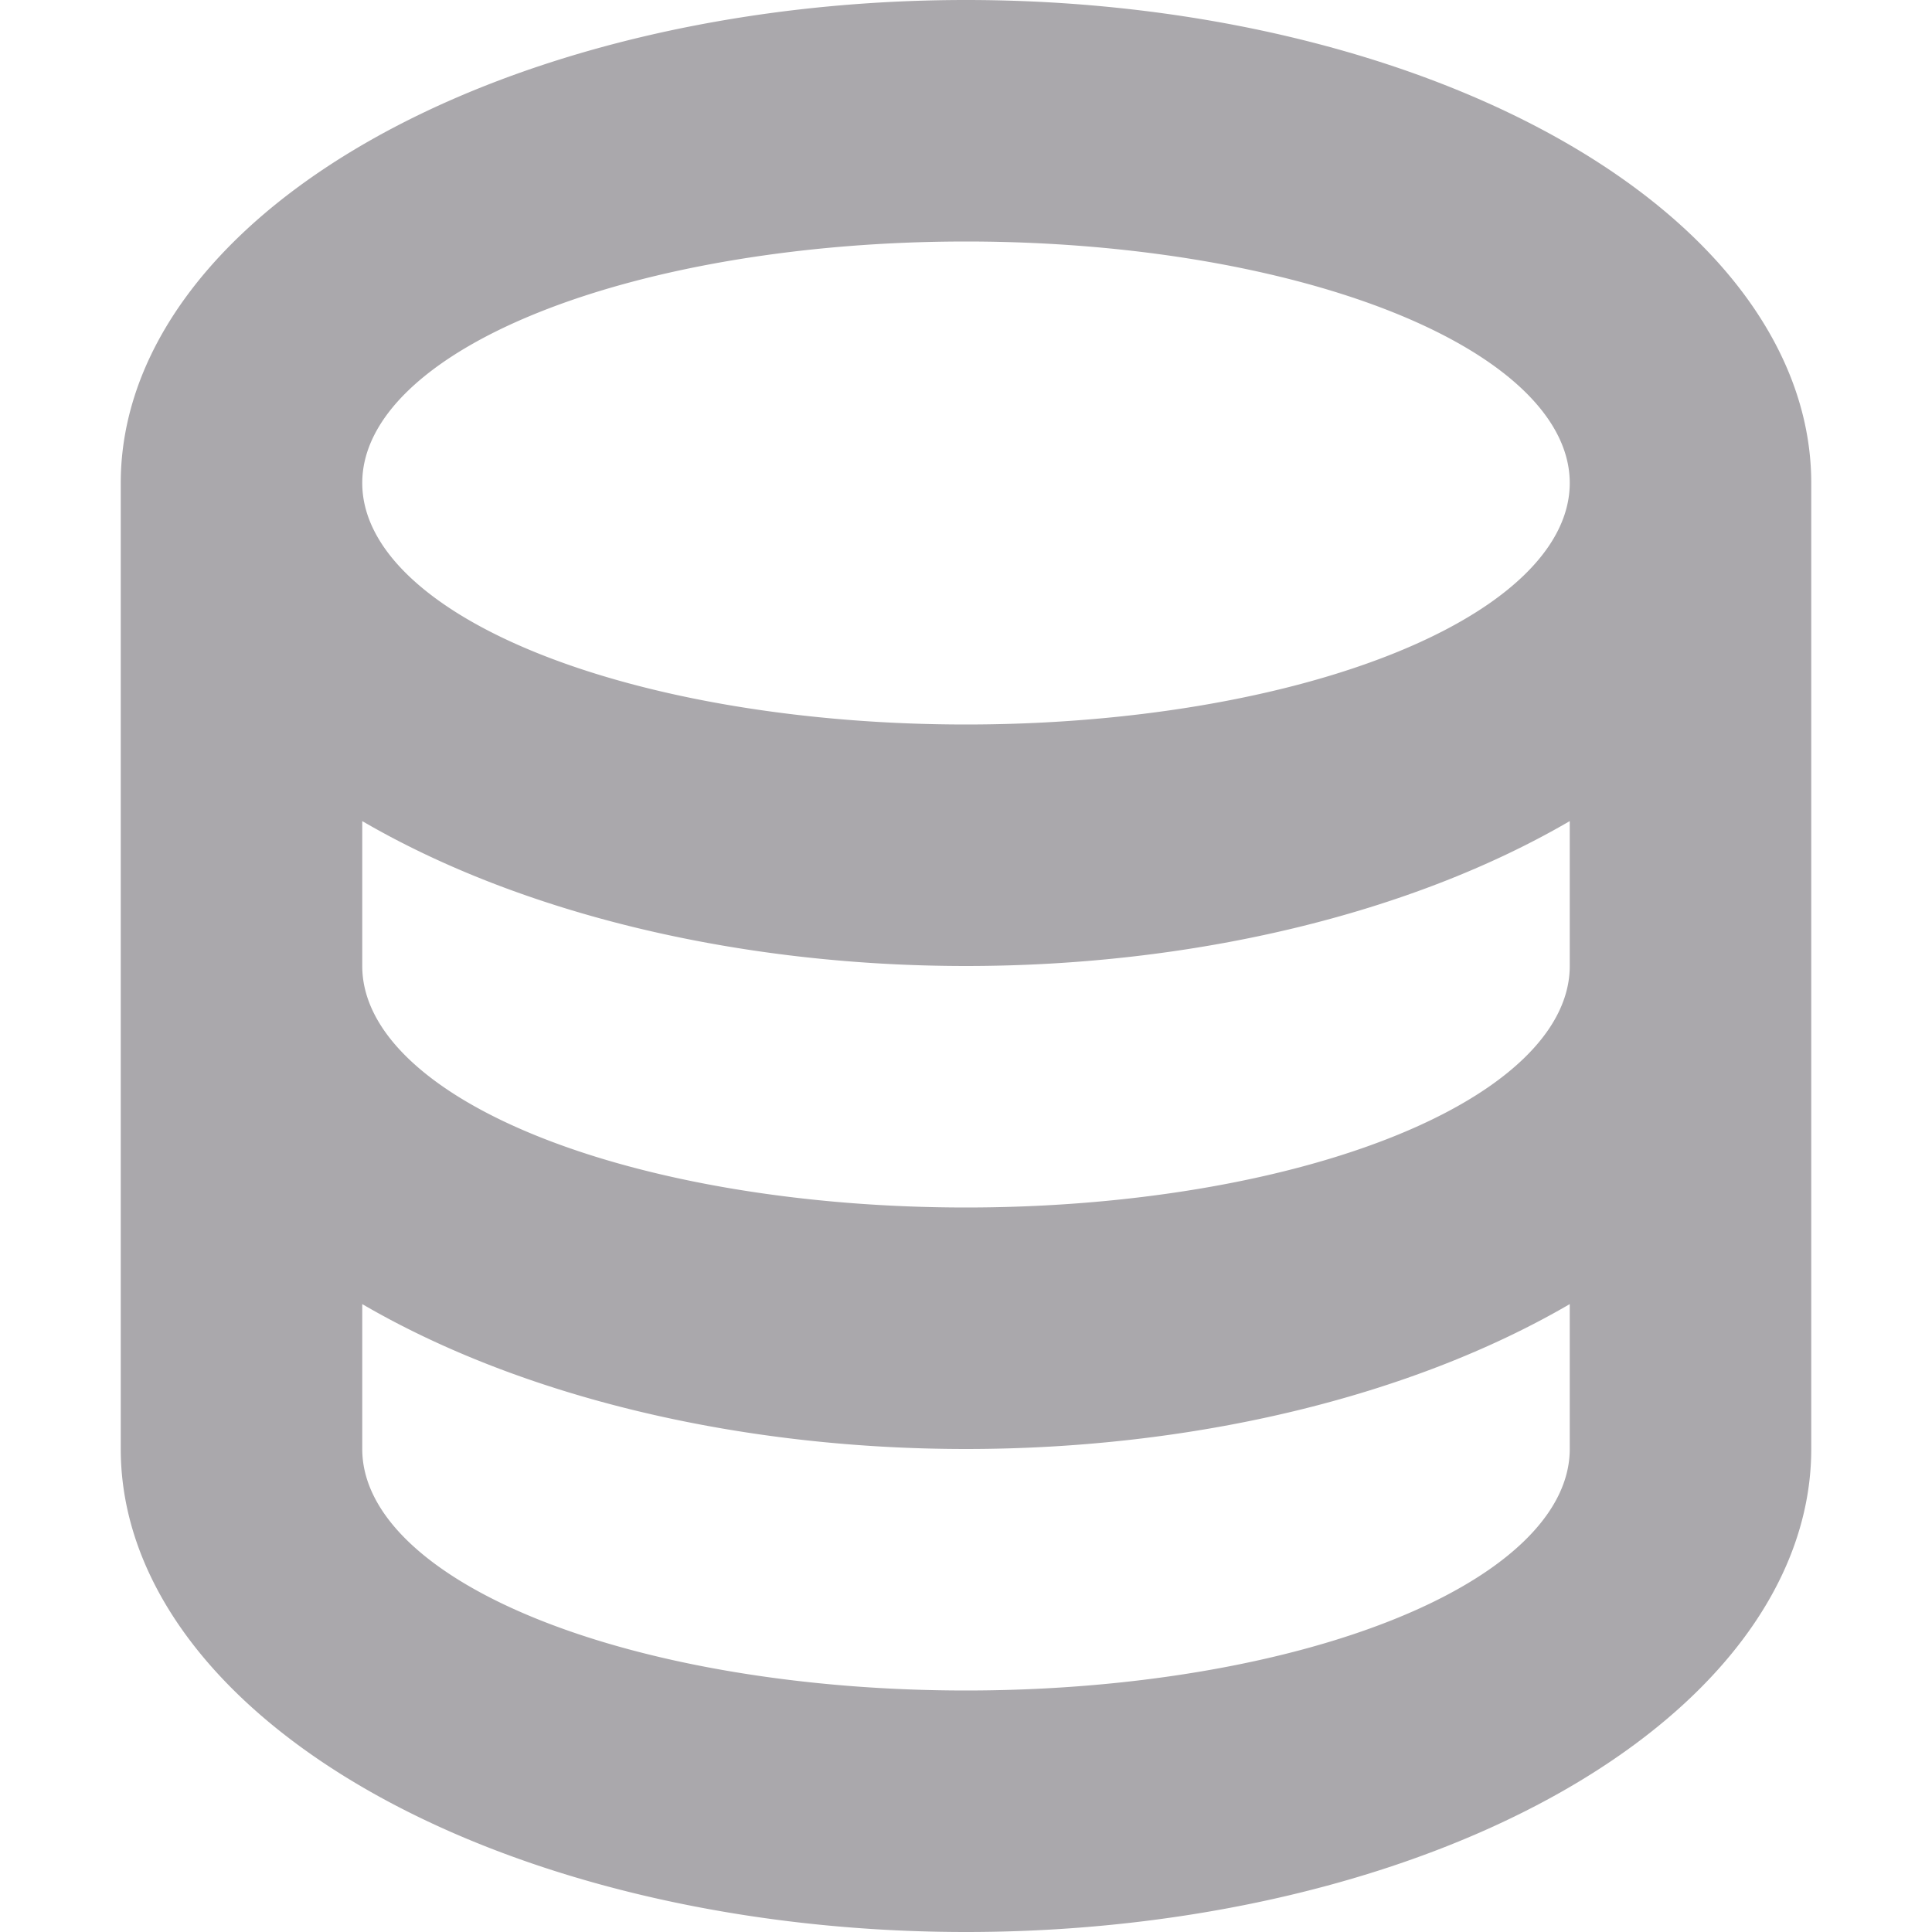 <svg viewBox="0 0 16 16" xmlns="http://www.w3.org/2000/svg"><path d="m8 0a7 4 0 0 0 -7 4v8a7 4 0 0 0 7 4 7 4 0 0 0 7-4v-4-4a7 4 0 0 0 -7-4zm0 2a5 2 0 0 1 5 2 5 2 0 0 1 -5 2 5 2 0 0 1 -5-2 5 2 0 0 1 5-2zm-5 4.8a7 4 0 0 0 5 1.2 7 4 0 0 0 5-1.2v1.2a5 2 0 0 1 -5 2 5 2 0 0 1 -5-2zm0 4a7 4 0 0 0 5 1.2 7 4 0 0 0 5-1.2v1.2a5 2 0 0 1 -5 2 5 2 0 0 1 -5-2z" fill="#aaa8ac"/></svg>